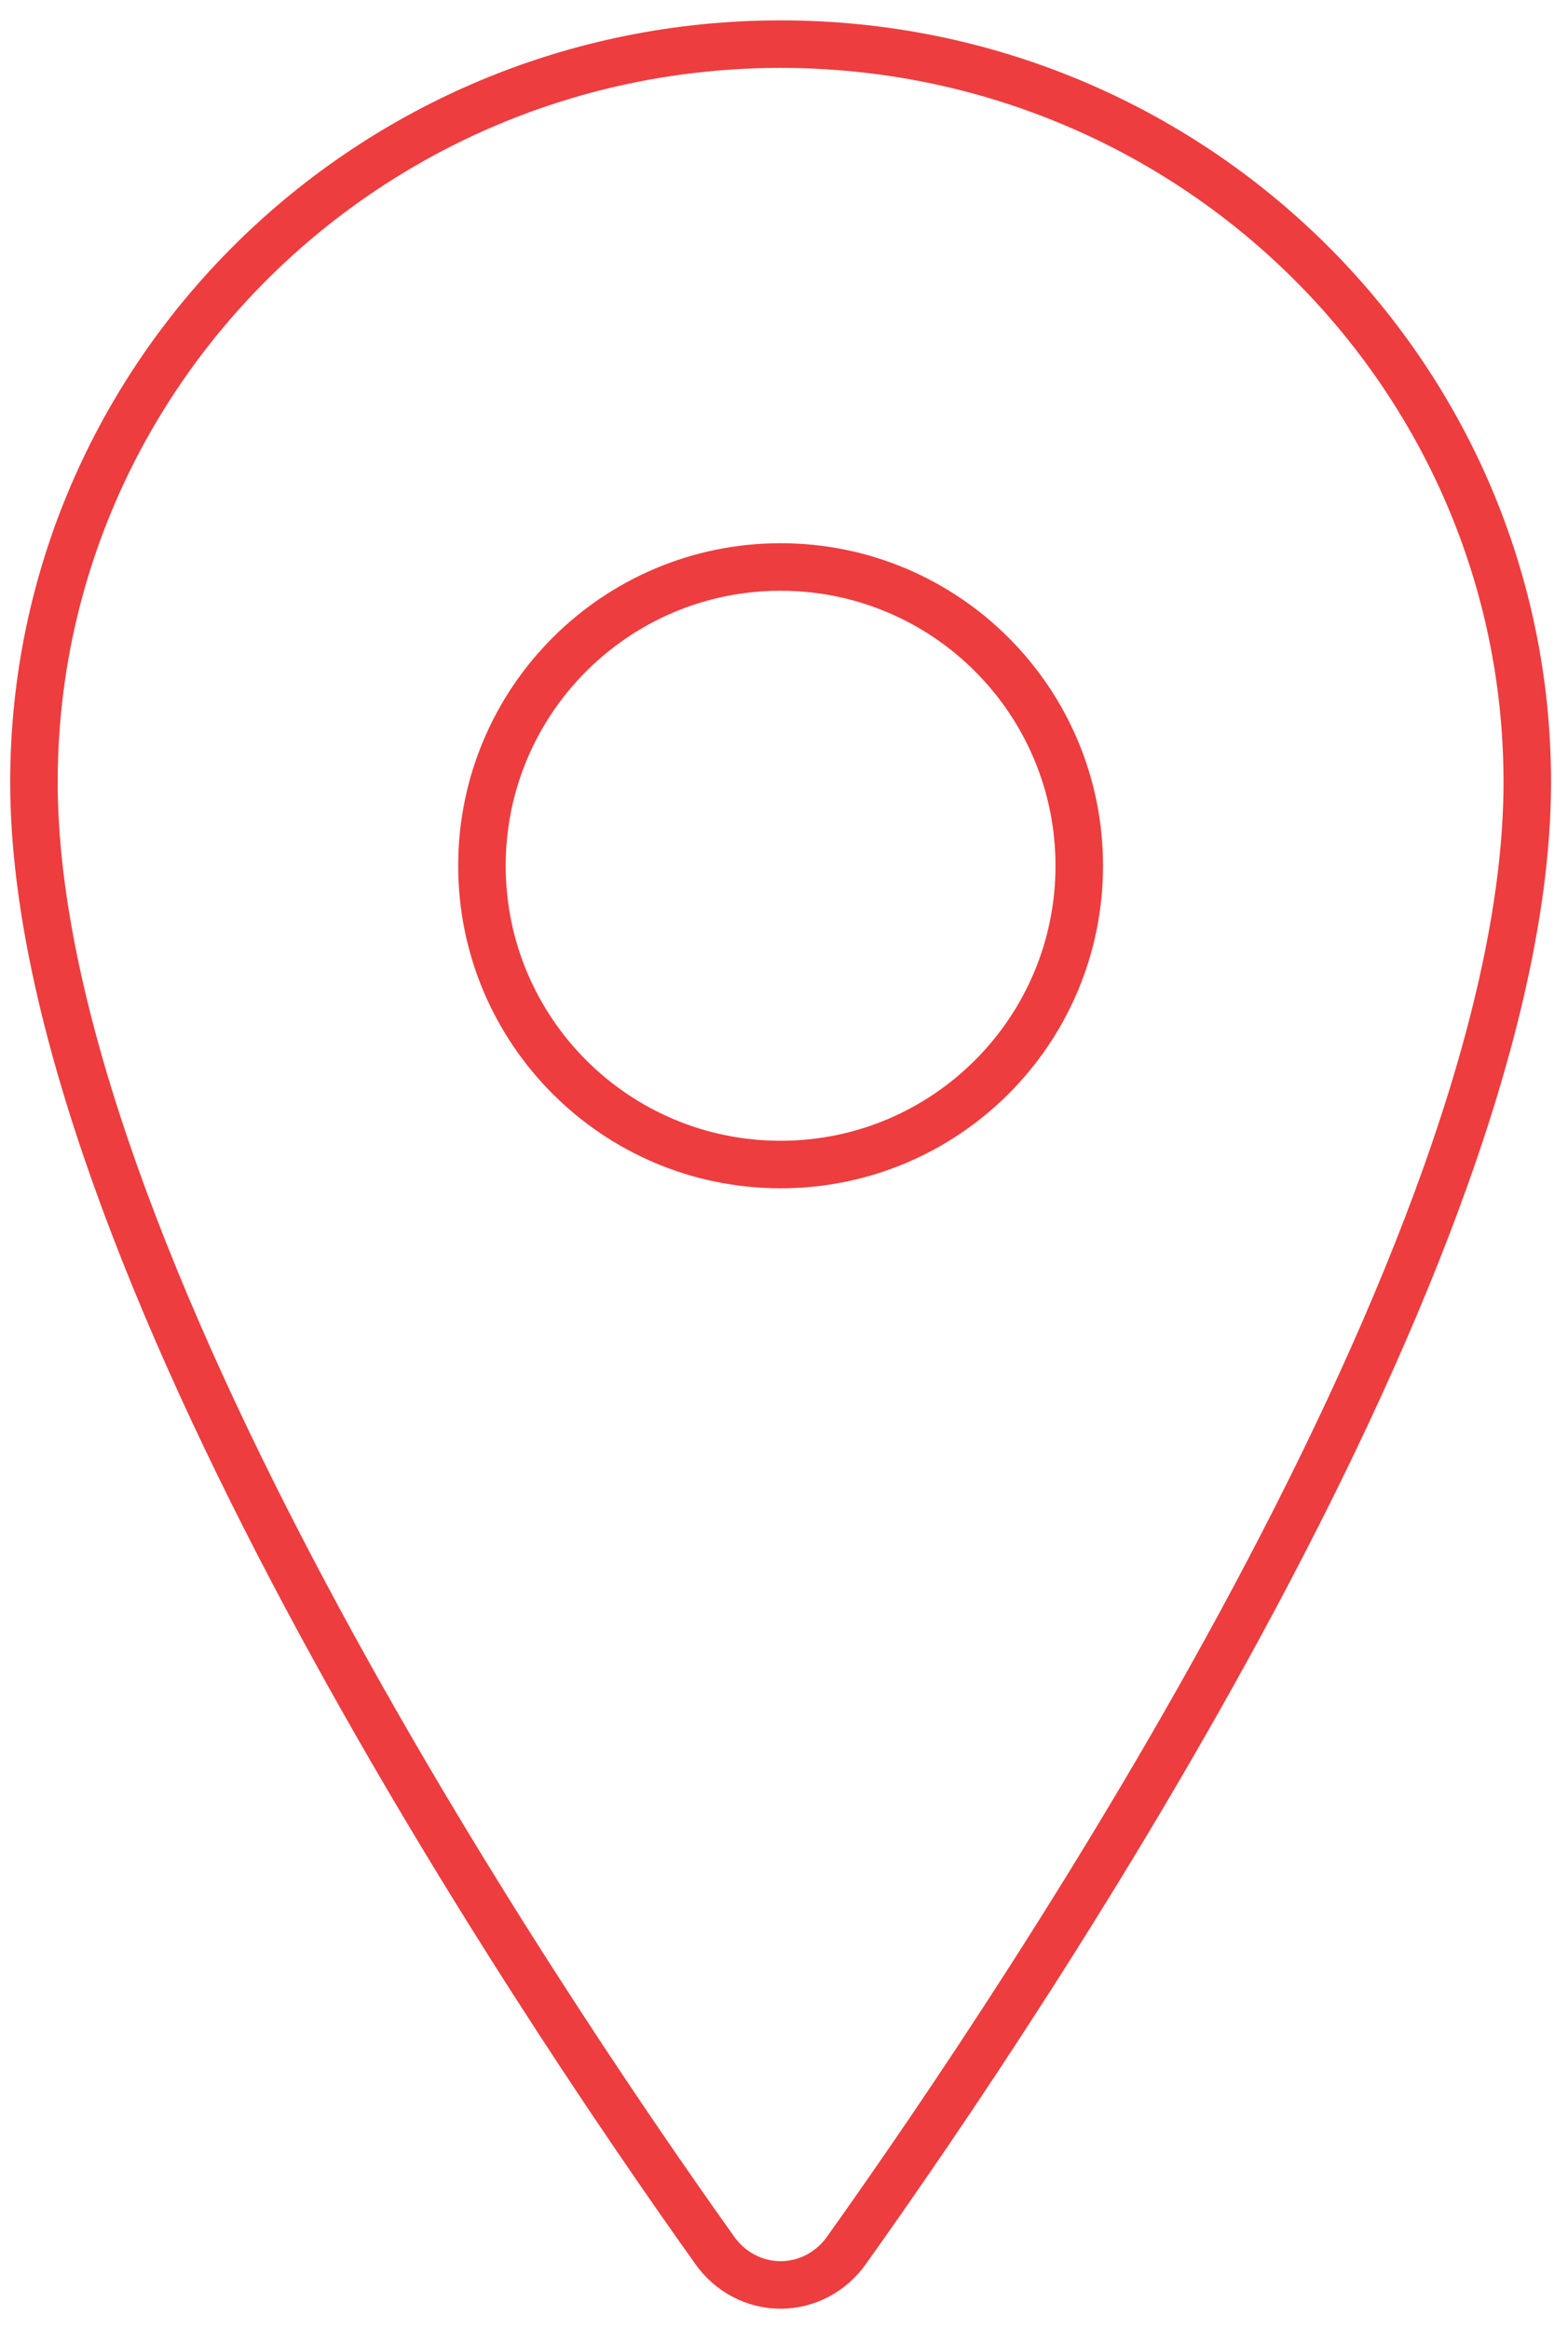 <svg width="66" height="98" viewBox="0 0 66 98" fill="none" xmlns="http://www.w3.org/2000/svg">
<path d="M32.857 1.857C15.506 1.857 1.429 15.772 1.429 32.91C1.429 52.629 22.381 83.879 30.075 94.672C30.394 95.128 30.812 95.498 31.296 95.754C31.78 96.01 32.315 96.143 32.857 96.143C33.4 96.143 33.935 96.01 34.419 95.754C34.902 95.498 35.321 95.128 35.64 94.672C43.334 83.883 64.286 52.645 64.286 32.91C64.286 15.772 50.209 1.857 32.857 1.857Z" stroke="#ED3D3F" stroke-width="2" stroke-linecap="round" stroke-linejoin="round"/>
<path d="M32.857 49C39.8 49 45.428 43.372 45.428 36.429C45.428 29.486 39.8 23.857 32.857 23.857C25.914 23.857 20.286 29.486 20.286 36.429C20.286 43.372 25.914 49 32.857 49Z" stroke="#ED3D3F" stroke-width="2" stroke-linecap="round" stroke-linejoin="round"/>
</svg>
